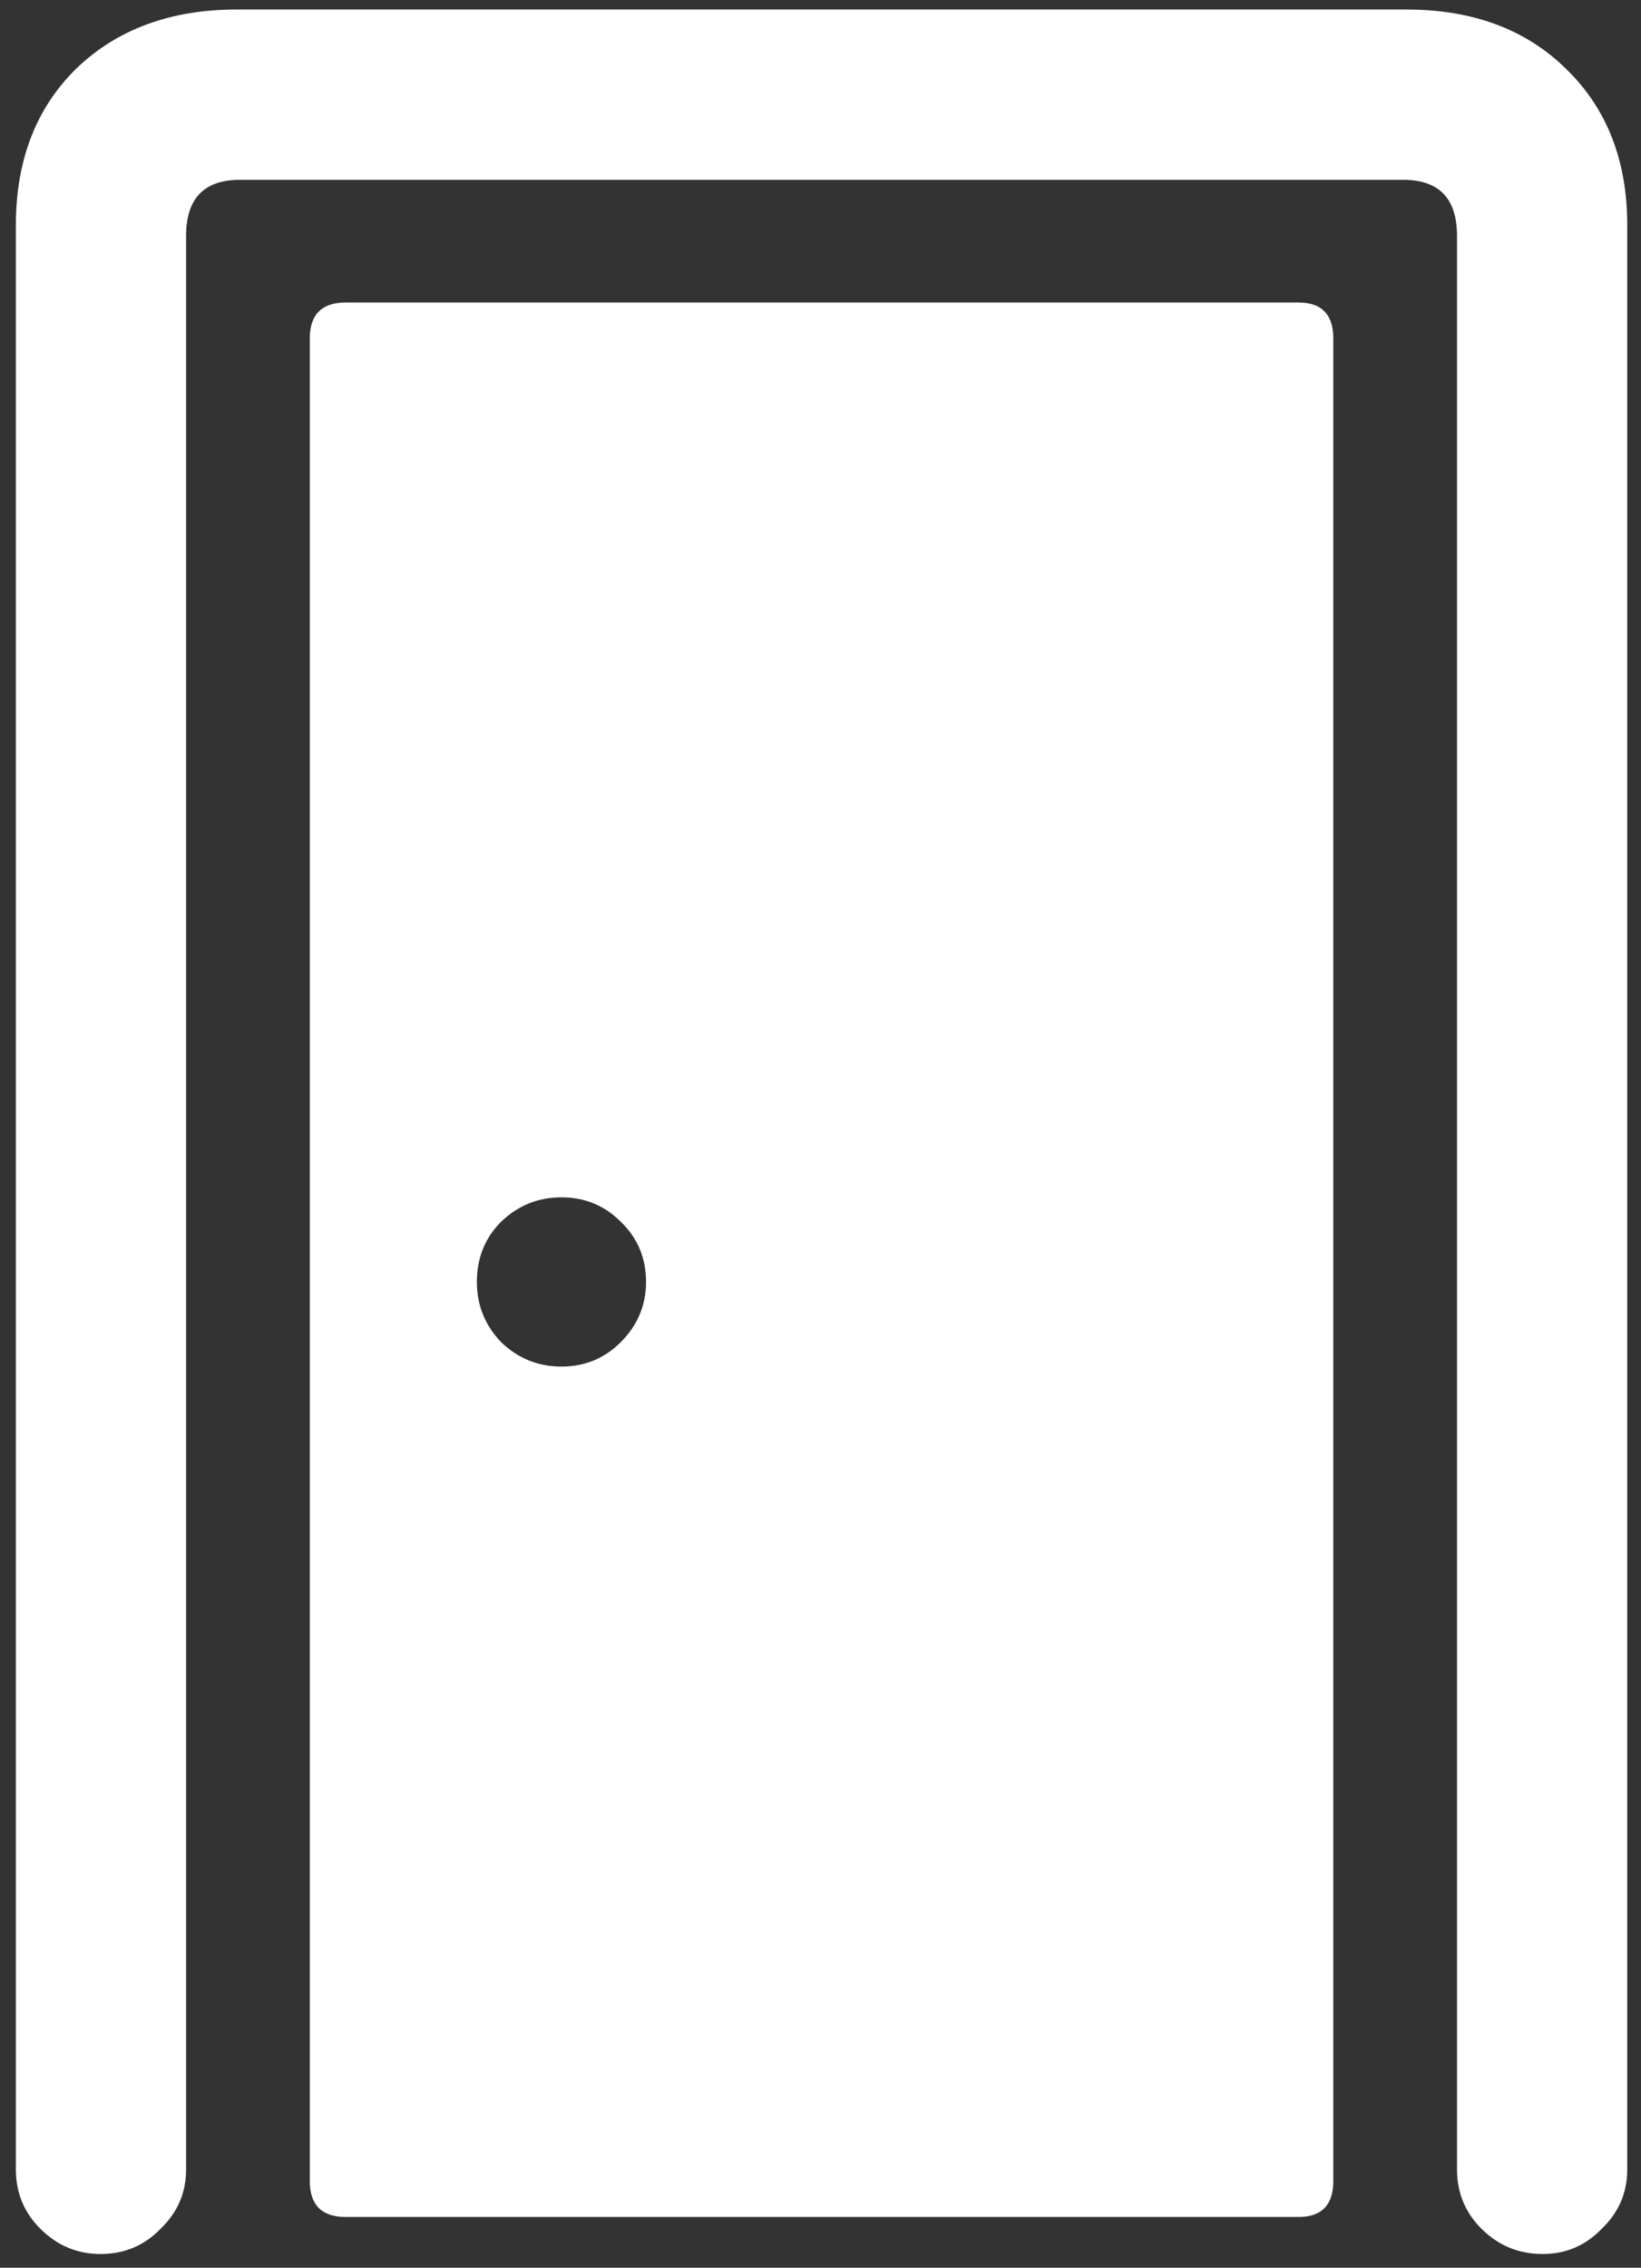 <svg width="97" height="134" viewBox="0 0 97 134" fill="none" xmlns="http://www.w3.org/2000/svg">
<rect x="0" y="0" width="97" height="134" fill="#333333" stroke="none"/>
<path d="M91.188 133.188C92.562 133.188 93.729 132.688 94.688 131.688C95.688 130.729 96.188 129.562 96.188 128.188V13.312C96.188 9.479 94.979 6.396 92.562 4.062C90.188 1.729 87.042 0.562 83.125 0.562H14C10.083 0.562 6.917 1.729 4.5 4.062C2.125 6.396 0.938 9.479 0.938 13.312V128.188C0.938 129.562 1.417 130.729 2.375 131.688C3.375 132.688 4.562 133.188 5.938 133.188C7.354 133.188 8.542 132.688 9.5 131.688C10.5 130.729 11 129.562 11 128.188V13.938C11 11.729 12.062 10.625 14.188 10.625H82.938C85.062 10.625 86.125 11.729 86.125 13.938V128.188C86.125 129.562 86.604 130.729 87.562 131.688C88.562 132.688 89.771 133.188 91.188 133.188ZM76.75 131C78.125 131 78.812 130.292 78.812 128.875V20C78.812 18.583 78.125 17.875 76.75 17.875H20.438C19.021 17.875 18.312 18.583 18.312 20V128.875C18.312 130.292 19.021 131 20.438 131H76.75ZM33.188 80.75C31.812 80.75 30.625 80.271 29.625 79.312C28.667 78.312 28.188 77.125 28.188 75.75C28.188 74.333 28.667 73.146 29.625 72.188C30.625 71.229 31.812 70.75 33.188 70.75C34.562 70.75 35.729 71.229 36.688 72.188C37.688 73.146 38.188 74.333 38.188 75.75C38.188 77.125 37.688 78.312 36.688 79.312C35.729 80.271 34.562 80.75 33.188 80.75Z" fill="white"/>
</svg>
